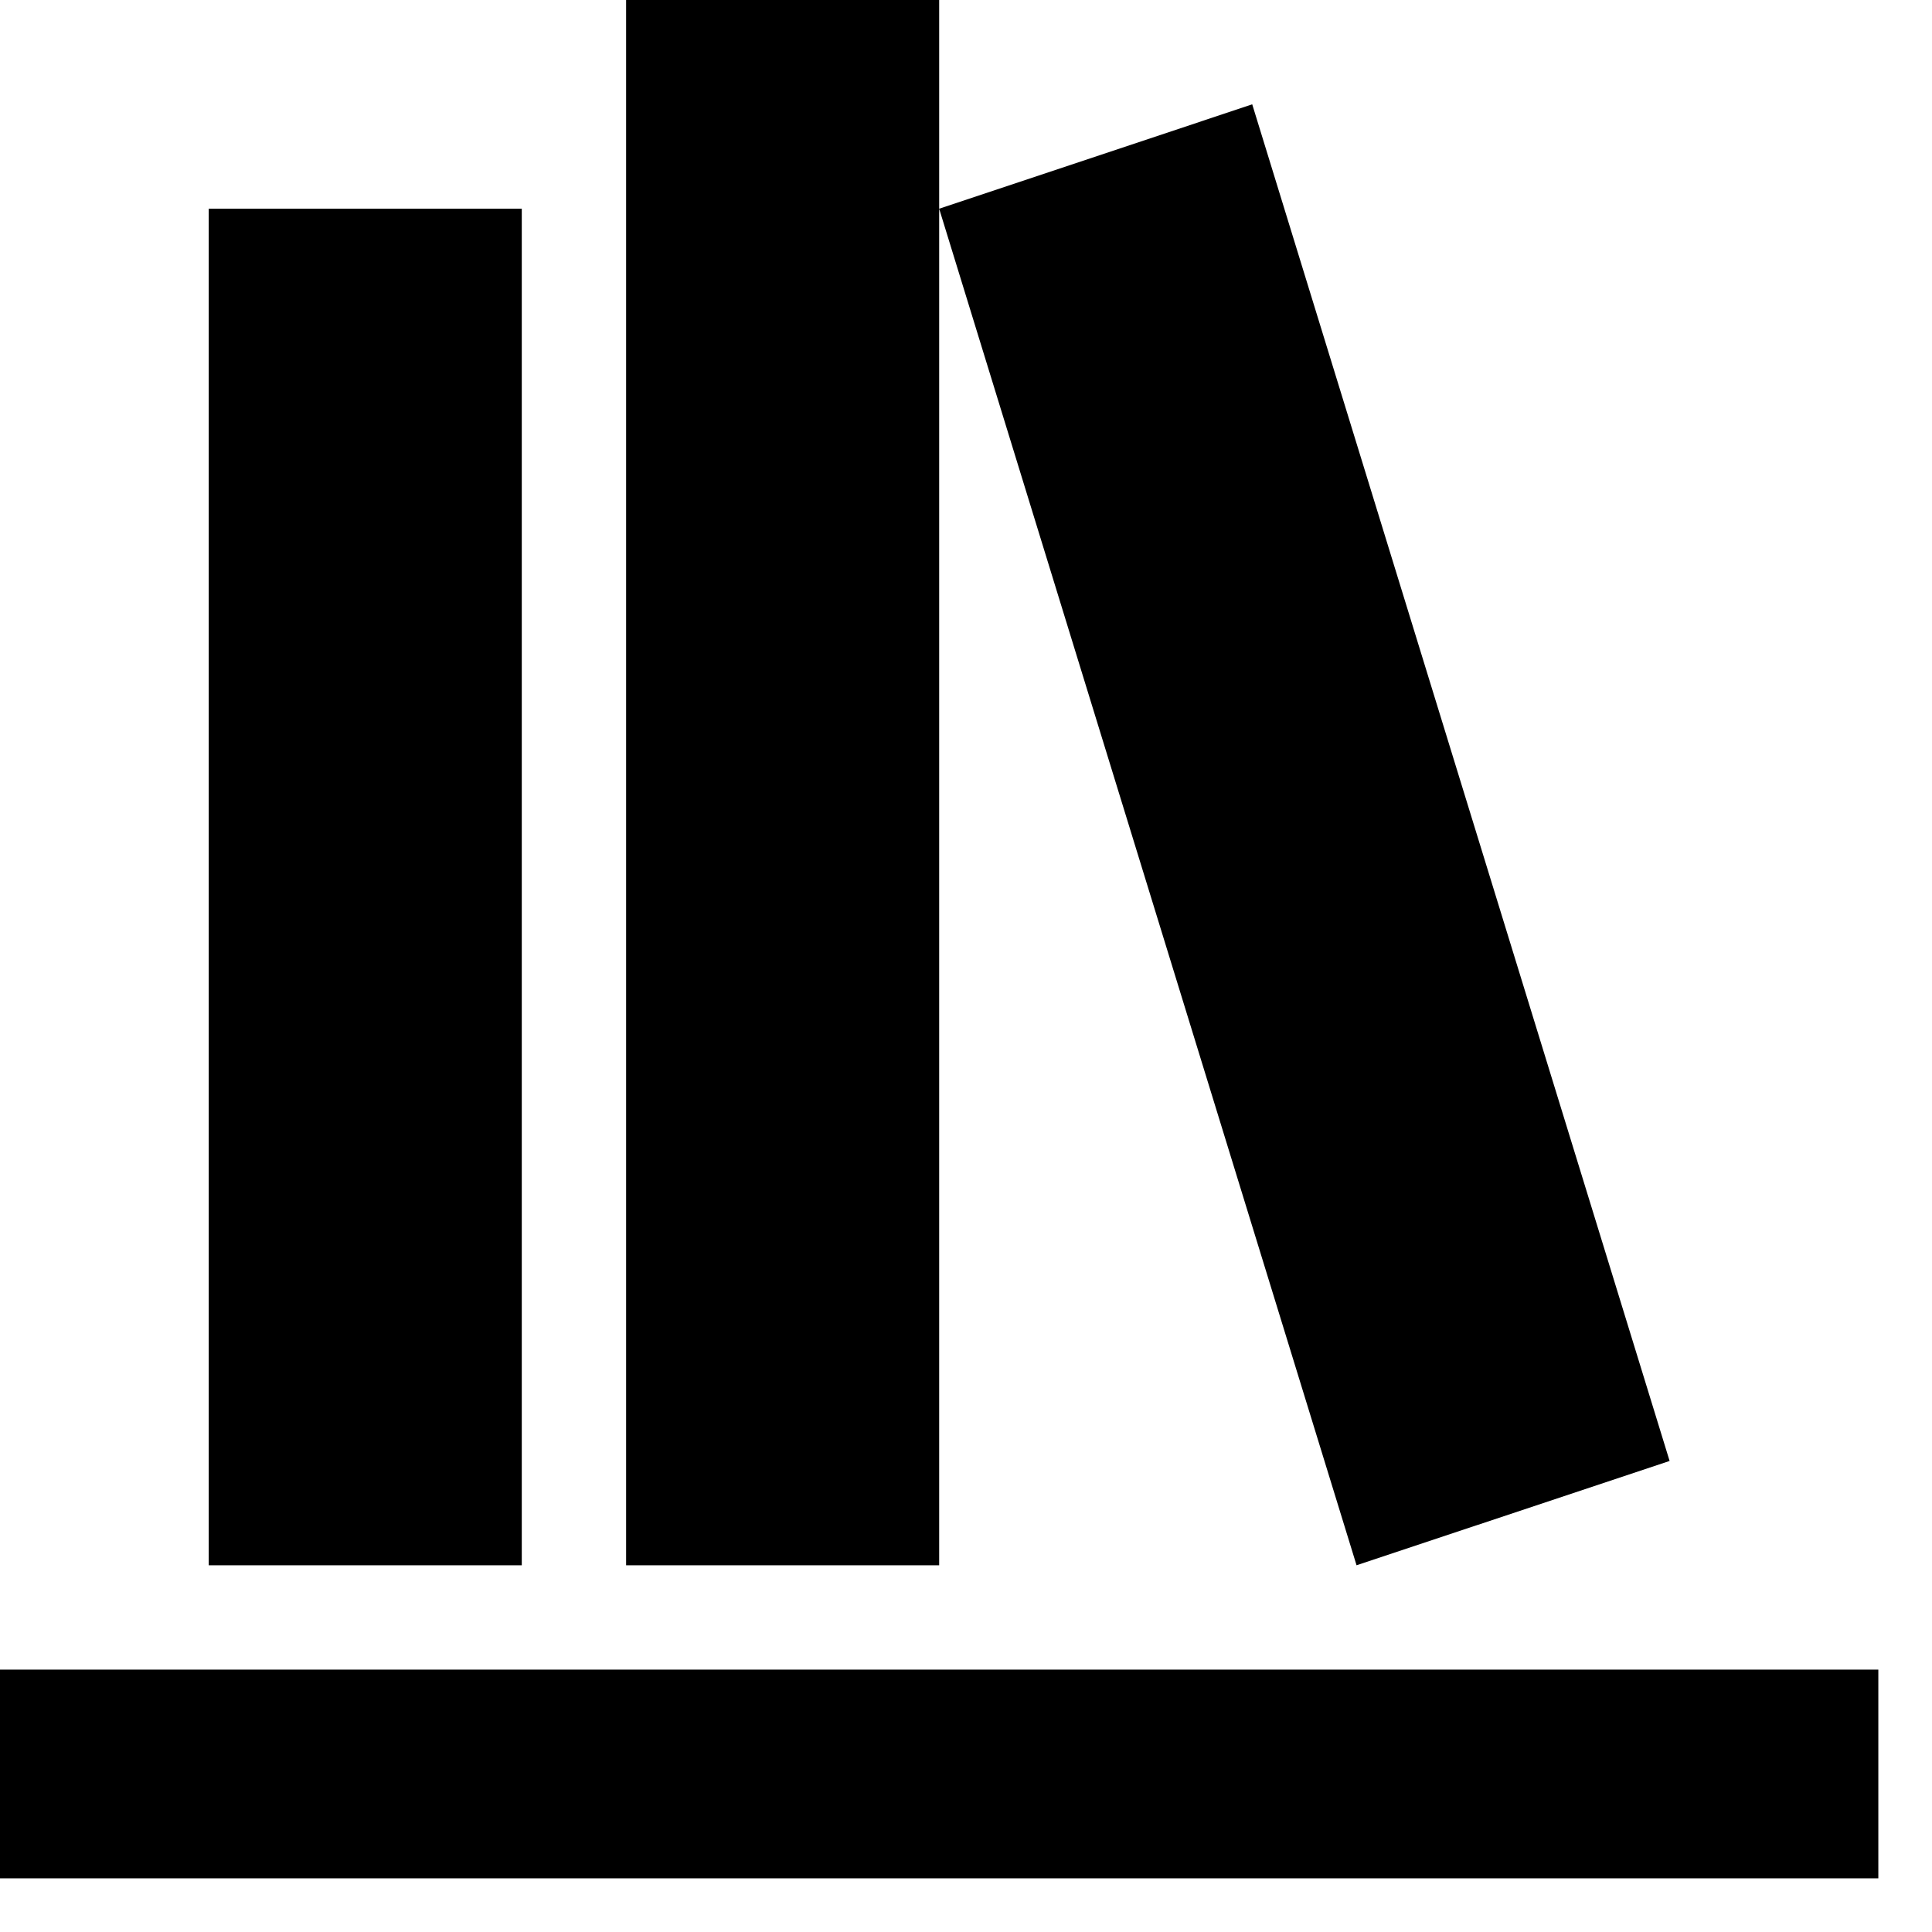 <svg width="27" height="27" viewBox="0 0 27 27" xmlns="http://www.w3.org/2000/svg">
<path d="M8.75 0V21.875H13.125V0H8.75ZM13.125 2.917L18.958 21.875L23.333 20.417L17.5 1.458L13.125 2.917ZM2.917 2.917V21.875H7.292V2.917H2.917ZM0 23.333V26.25H26.25V23.333H0Z"/>
</svg>
